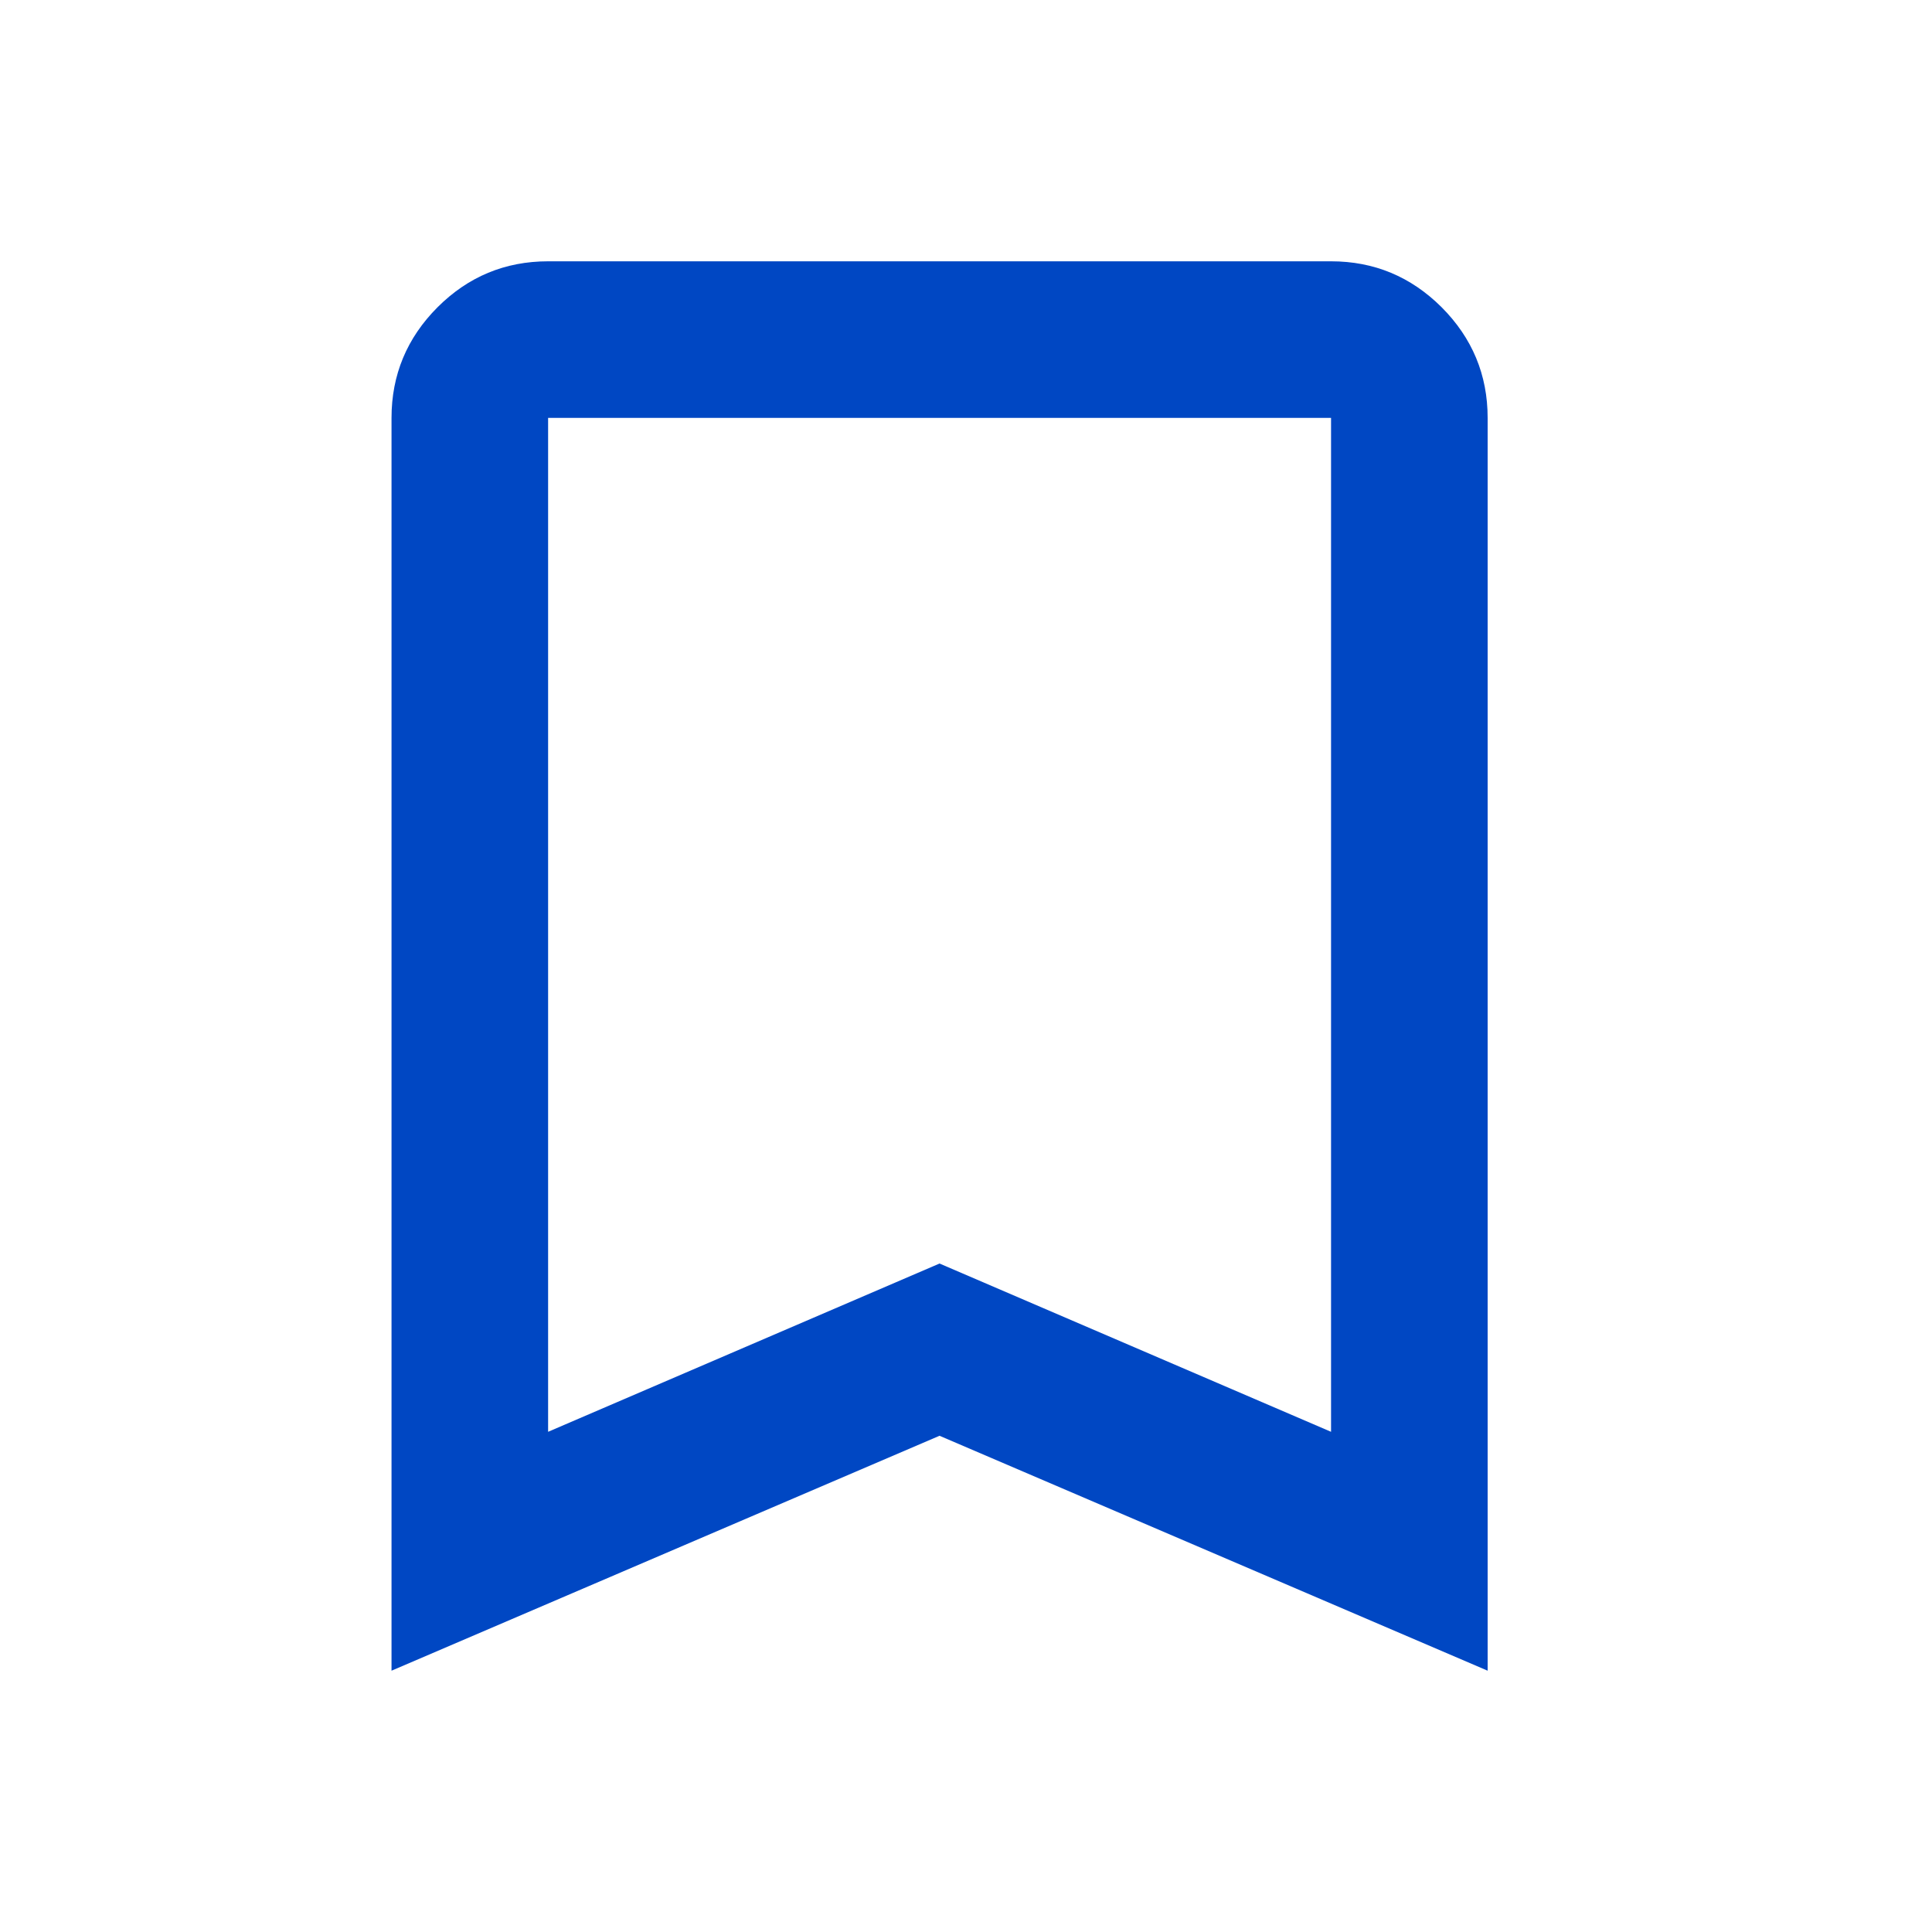 <svg width="20" height="20" viewBox="0 0 20 20" fill="none" xmlns="http://www.w3.org/2000/svg">
<mask id="mask0_635_19446" style="mask-type:alpha" maskUnits="userSpaceOnUse" x="0" y="0" width="20" height="20">
<rect y="0.274" width="19.452" height="19.452" fill="#D9D9D9"/>
</mask>
<g mask="url(#mask0_635_19446)">
<path d="M4.053 17.295V4.326C4.053 3.881 4.212 3.499 4.529 3.181C4.846 2.864 5.228 2.705 5.674 2.705H13.779C14.225 2.705 14.606 2.864 14.924 3.181C15.241 3.499 15.4 3.881 15.4 4.326V17.295L9.726 14.863L4.053 17.295ZM5.674 14.822L9.726 13.08L13.779 14.822V4.326H5.674V14.822Z" fill="#0047C3"/>
</g>
</svg>
